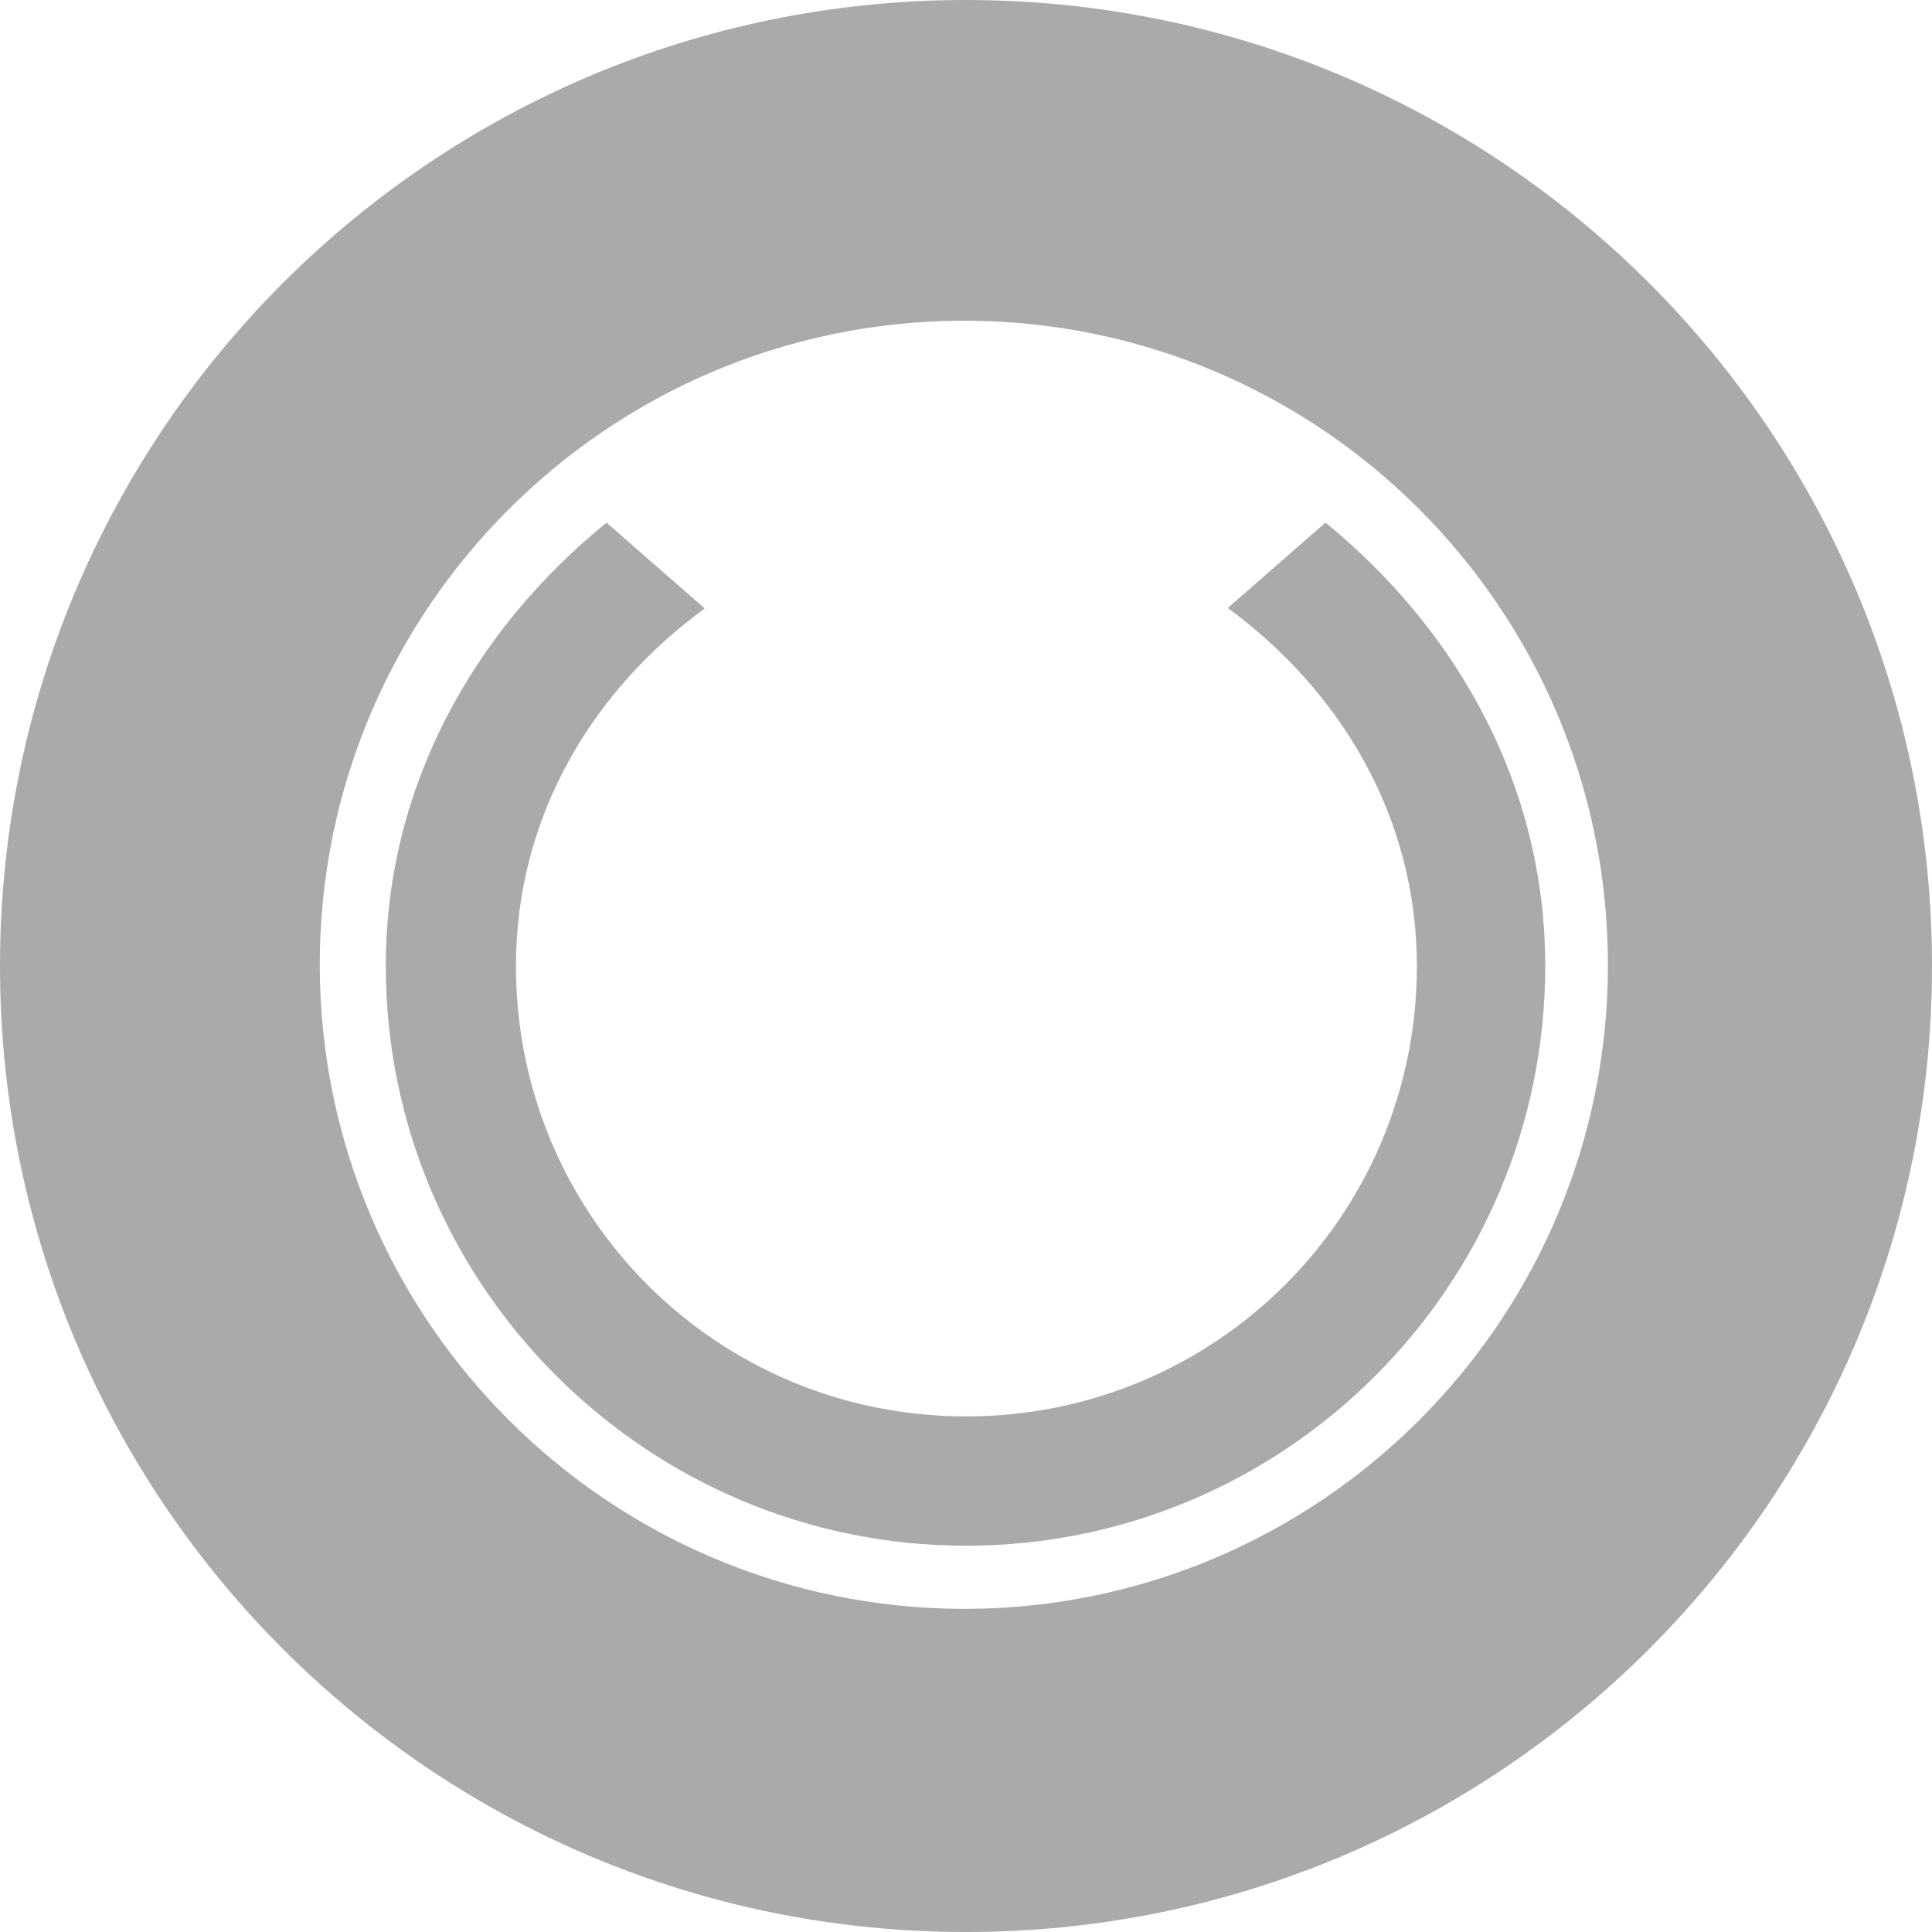
<svg xmlns="http://www.w3.org/2000/svg" xmlns:xlink="http://www.w3.org/1999/xlink" width="16px" height="16px" viewBox="0 0 16 16" version="1.1">
<g id="surface1">
<path style=" stroke:none;fill-rule:nonzero;fill:#aaaaaa;fill-opacity:1;" d="M 8 0 C 3.582 0 0 3.582 0 8 C 0 12.418 3.582 16 8 16 C 12.418 16 16 12.418 16 8 C 16 3.582 12.418 0 8 0 Z M 7.957 2.656 C 7.965 2.656 7.973 2.656 7.984 2.656 C 10.93 2.656 13.316 5.043 13.316 7.992 C 13.316 10.934 10.926 13.324 7.984 13.324 C 5.039 13.32 2.652 10.934 2.648 7.992 C 2.648 5.055 5.023 2.672 7.957 2.656 Z M 5.023 4.328 C 3.938 5.211 3.195 6.496 3.195 8 C 3.195 10.645 5.355 12.801 8 12.801 C 10.648 12.801 12.797 10.645 12.797 8 C 12.797 6.496 12.059 5.211 10.977 4.328 L 10.168 5.035 C 11.094 5.715 11.734 6.758 11.734 8 C 11.734 10.066 10.07 11.73 8 11.73 C 5.934 11.73 4.273 10.066 4.273 8 C 4.273 6.758 4.91 5.715 5.836 5.039 Z M 5.023 4.328 "/>
</g>
</svg>
